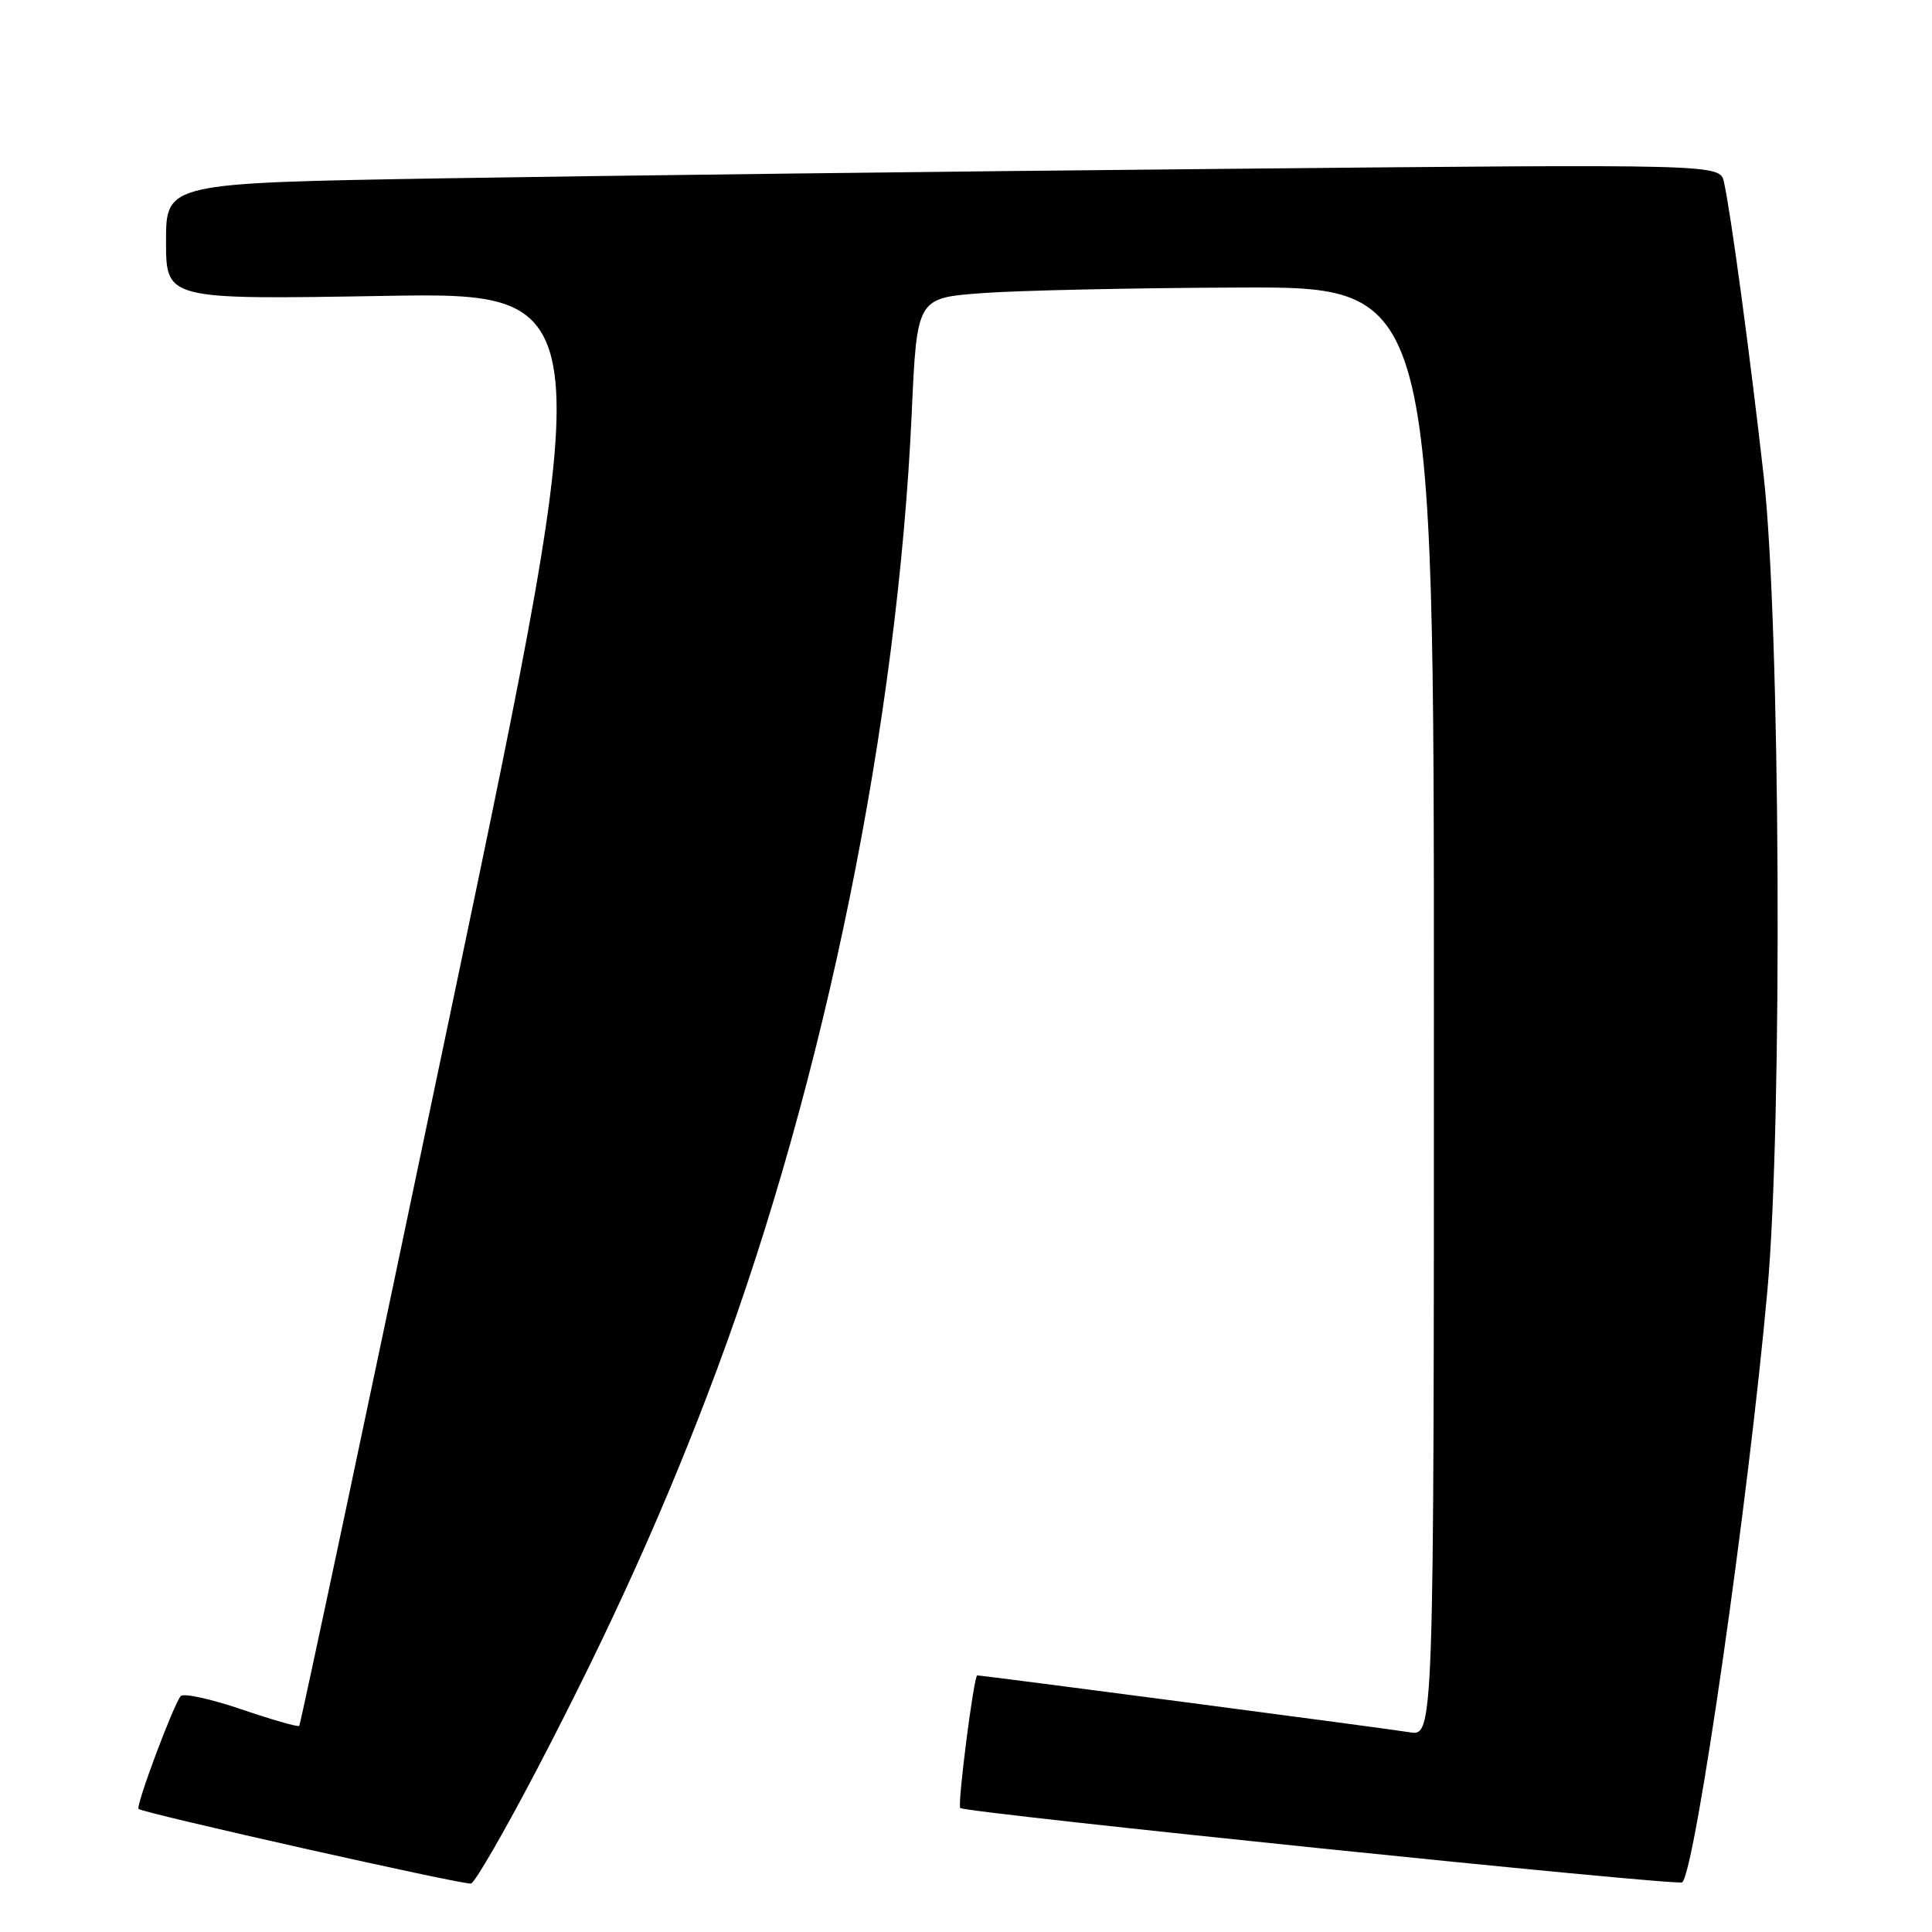 <?xml version="1.0" encoding="UTF-8" standalone="no"?>
<!DOCTYPE svg PUBLIC "-//W3C//DTD SVG 1.1//EN" "http://www.w3.org/Graphics/SVG/1.1/DTD/svg11.dtd" >
<svg xmlns="http://www.w3.org/2000/svg" xmlns:xlink="http://www.w3.org/1999/xlink" version="1.1" viewBox="0 0 256 256">
 <g >
 <path fill="currentColor"
d=" M 71.15 234.45 C 81.09 215.43 88.40 199.19 94.99 181.50 C 109.31 143.01 118.95 95.66 120.81 54.70 C 121.50 39.50 121.50 39.50 130.00 38.85 C 134.68 38.49 150.09 38.15 164.25 38.10 C 190.00 38.00 190.00 38.00 190.00 134.05 C 190.00 230.09 190.00 230.09 186.75 229.53 C 184.26 229.10 130.25 222.00 129.49 222.00 C 129.04 222.00 126.84 239.17 127.24 239.57 C 127.88 240.21 222.39 249.94 222.91 249.42 C 224.67 247.66 231.66 199.02 234.19 171.00 C 236.22 148.56 235.91 82.59 233.69 63.00 C 231.85 46.74 229.34 28.16 228.43 24.12 C 227.90 21.74 227.90 21.74 161.70 22.38 C 125.29 22.72 78.96 23.29 58.75 23.63 C 22.00 24.25 22.00 24.25 22.00 31.98 C 22.00 39.70 22.00 39.70 50.84 39.21 C 79.69 38.72 79.69 38.72 59.82 133.55 C 48.90 185.70 39.82 228.52 39.65 228.69 C 39.48 228.86 36.02 227.87 31.98 226.49 C 27.93 225.11 24.31 224.33 23.95 224.74 C 23.00 225.82 17.96 239.30 18.36 239.69 C 18.91 240.24 61.44 249.79 62.41 249.58 C 62.92 249.48 66.85 242.67 71.15 234.45 Z "/>
</g>
</svg>